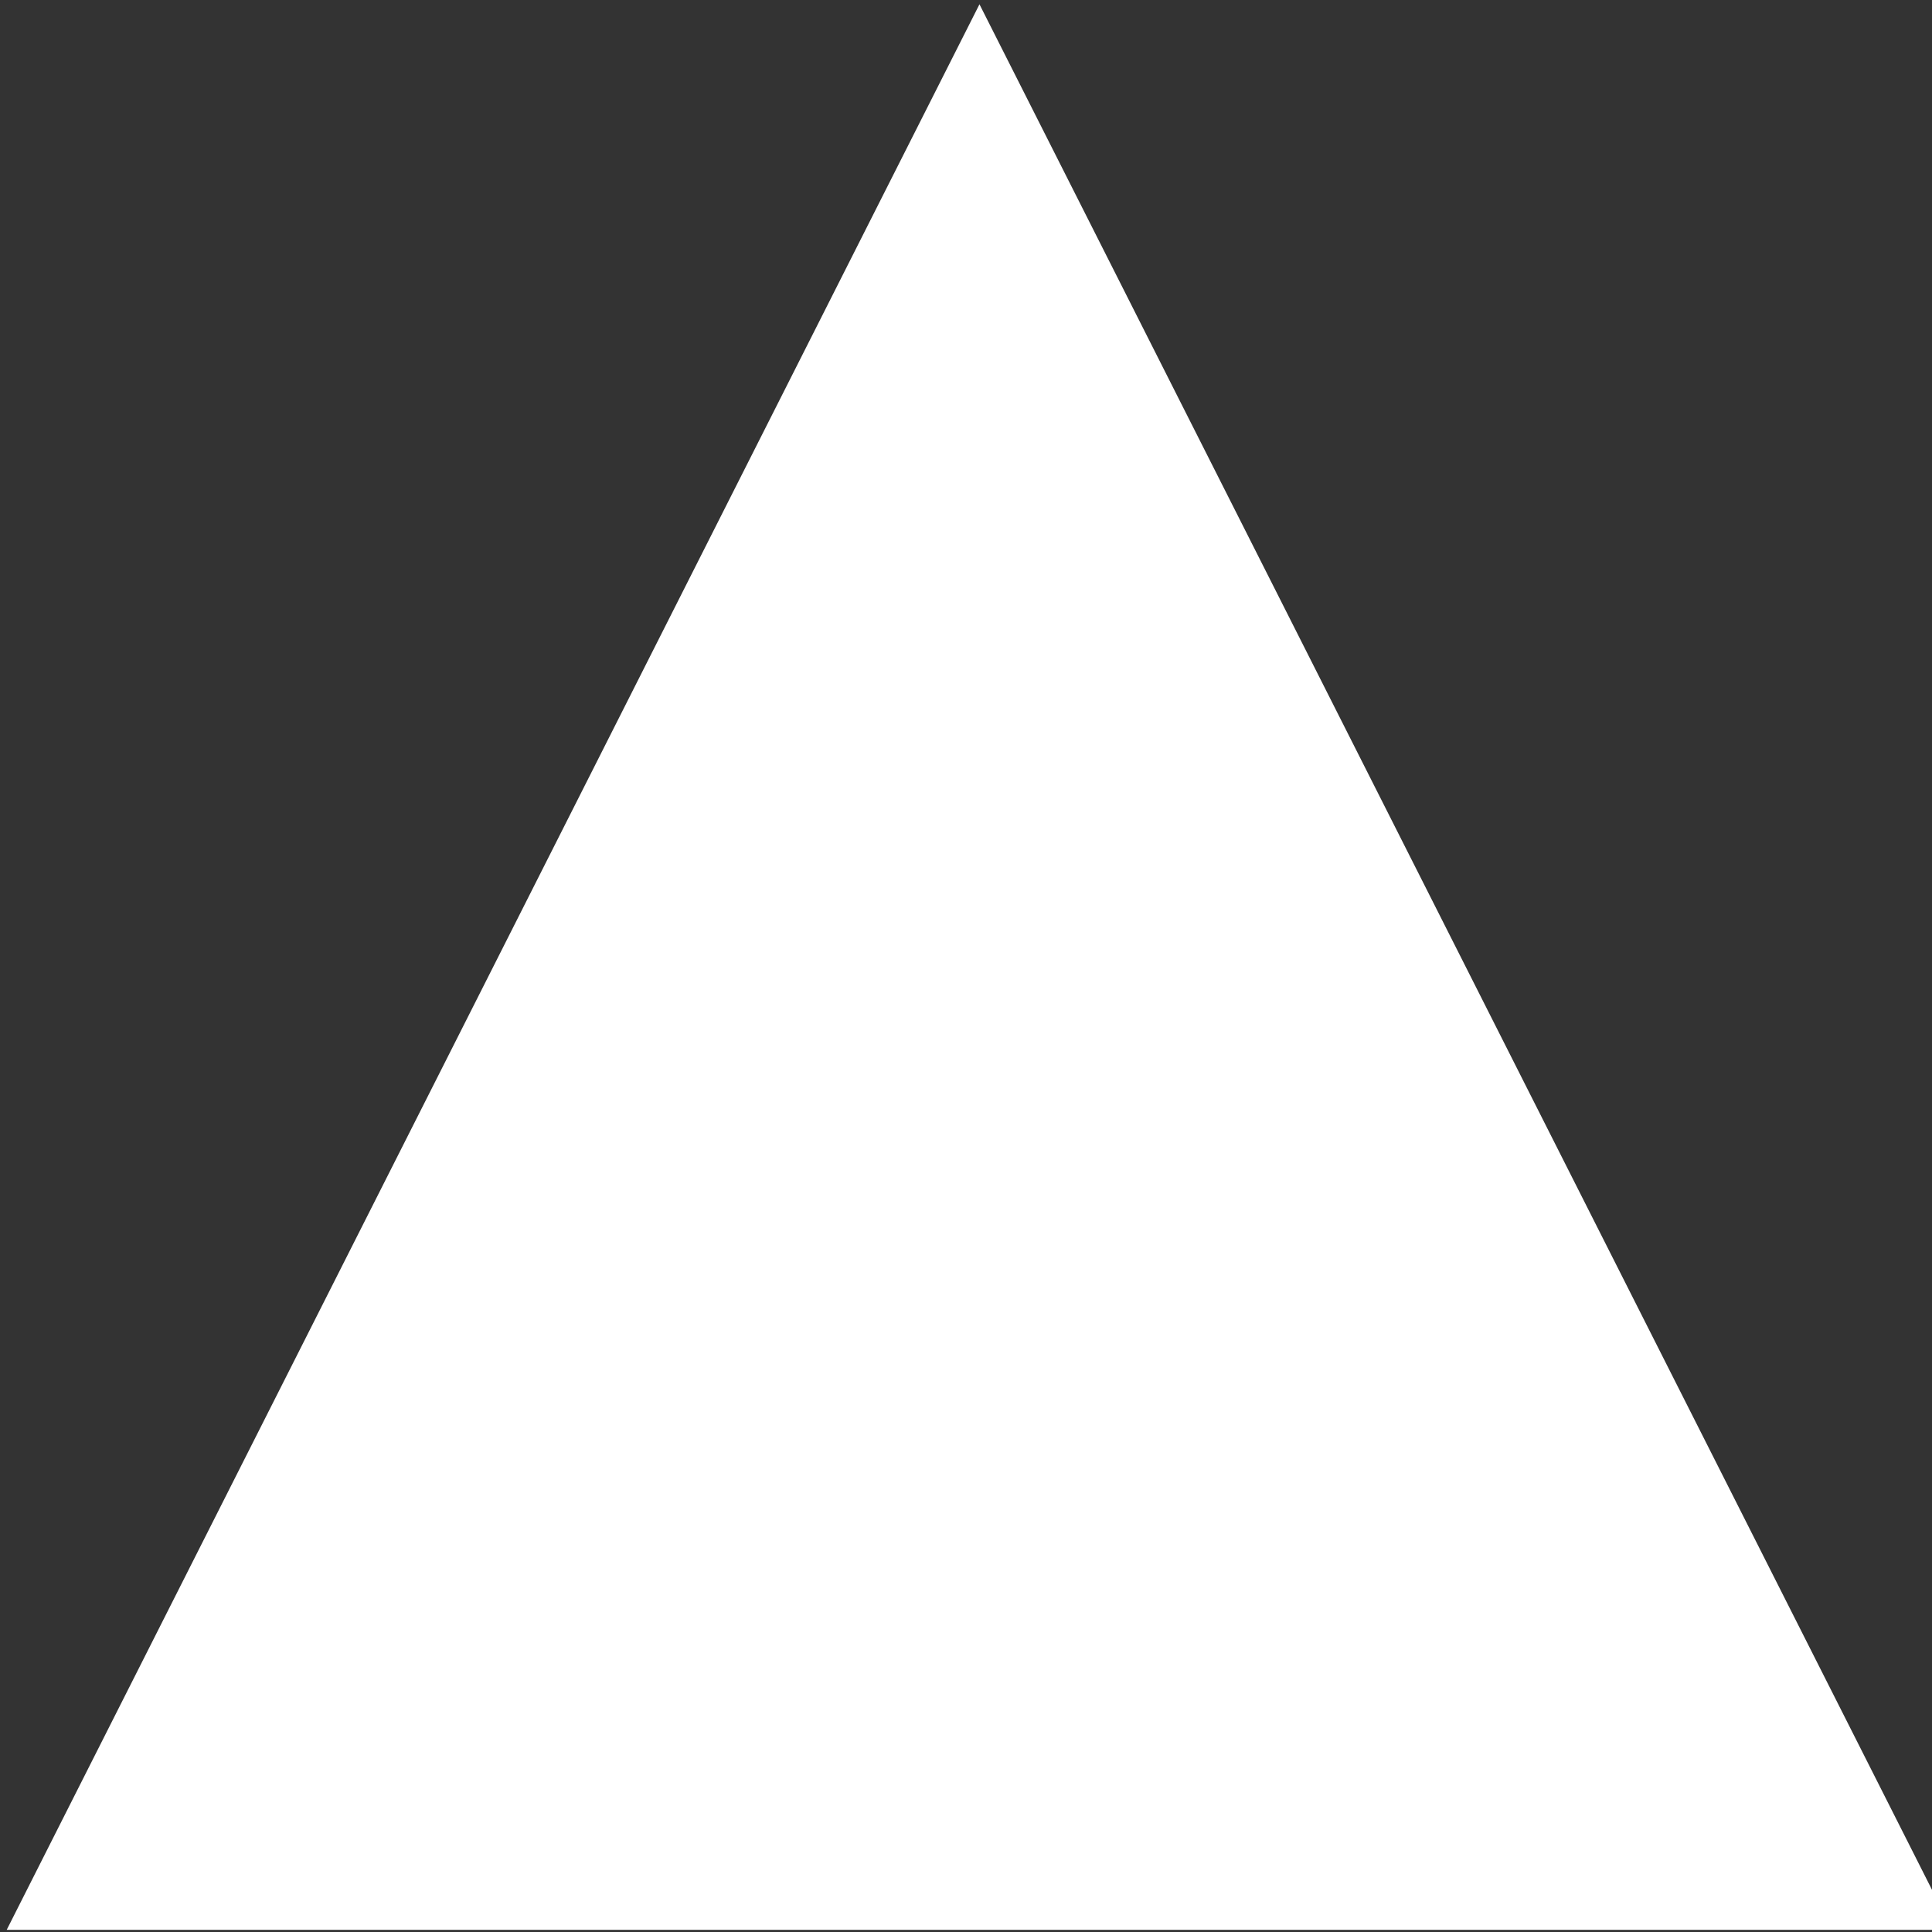<?xml version="1.0" encoding="UTF-8" standalone="no"?>
<!-- Created with Inkscape (http://www.inkscape.org/) -->

<svg
   width="128"
   height="128"
   viewBox="0 0 33.867 33.867"
   version="1.1"
   id="svg1255"
   inkscape:version="1.1.1 (3bf5ae0d25, 2021-09-20)"
   sodipodi:docname="triangle.svg"
   xmlns:inkscape="http://www.inkscape.org/namespaces/inkscape"
   xmlns:sodipodi="http://sodipodi.sourceforge.net/DTD/sodipodi-0.dtd"
   xmlns="http://www.w3.org/2000/svg"
   xmlns:svg="http://www.w3.org/2000/svg">
  <rect x="0" y="0" width="33.867" height="33.867" fill="#333333" stroke="none"/>
  <sodipodi:namedview
     id="namedview1257"
     pagecolor="#ffffff"
     bordercolor="#666666"
     borderopacity="1.0"
     inkscape:pageshadow="2"
     inkscape:pageopacity="0.0"
     inkscape:pagecheckerboard="0"
     inkscape:document-units="px"
     showgrid="false"
     units="px"
     inkscape:zoom="0.38885733"
     inkscape:cx="-707.20026"
     inkscape:cy="792.06429"
     inkscape:window-width="2560"
     inkscape:window-height="1346"
     inkscape:window-x="-11"
     inkscape:window-y="-11"
     inkscape:window-maximized="1"
     inkscape:current-layer="layer1" />
  <defs
     id="defs1252" />
  <g
     inkscape:label="Layer 1"
     inkscape:groupmode="layer"
     id="layer1">
    <path
       sodipodi:type="star"
       style="fill:#ffffff;stroke:none;stroke-width:10;stroke-linejoin:bevel;stroke-dasharray:20, 20"
       id="path992"
       inkscape:flatsided="true"
       sodipodi:sides="3"
       sodipodi:cx="483.77954"
       sodipodi:cy="0"
       sodipodi:r1="281.28641"
       sodipodi:r2="140.6432"
       sodipodi:arg1="2.6179939"
       sodipodi:arg2="3.6651914"
       inkscape:rounded="0"
       inkscape:randomized="0"
       d="M 240.178,140.643 483.78,-281.286 727.381,140.643 Z"
       transform="matrix(0.07,0,0,0.08,-16.695,22.578)"
       inkscape:transform-center-x="-1.1329472e-06"
       inkscape:transform-center-y="-5.6444441"
       inkscape:export-filename="C:\Users\pittp\code\mbosetti\Ball Bouncer\assets\types\triangle.png"
       inkscape:export-xdpi="100"
       inkscape:export-ydpi="100" />
  </g>
</svg>
